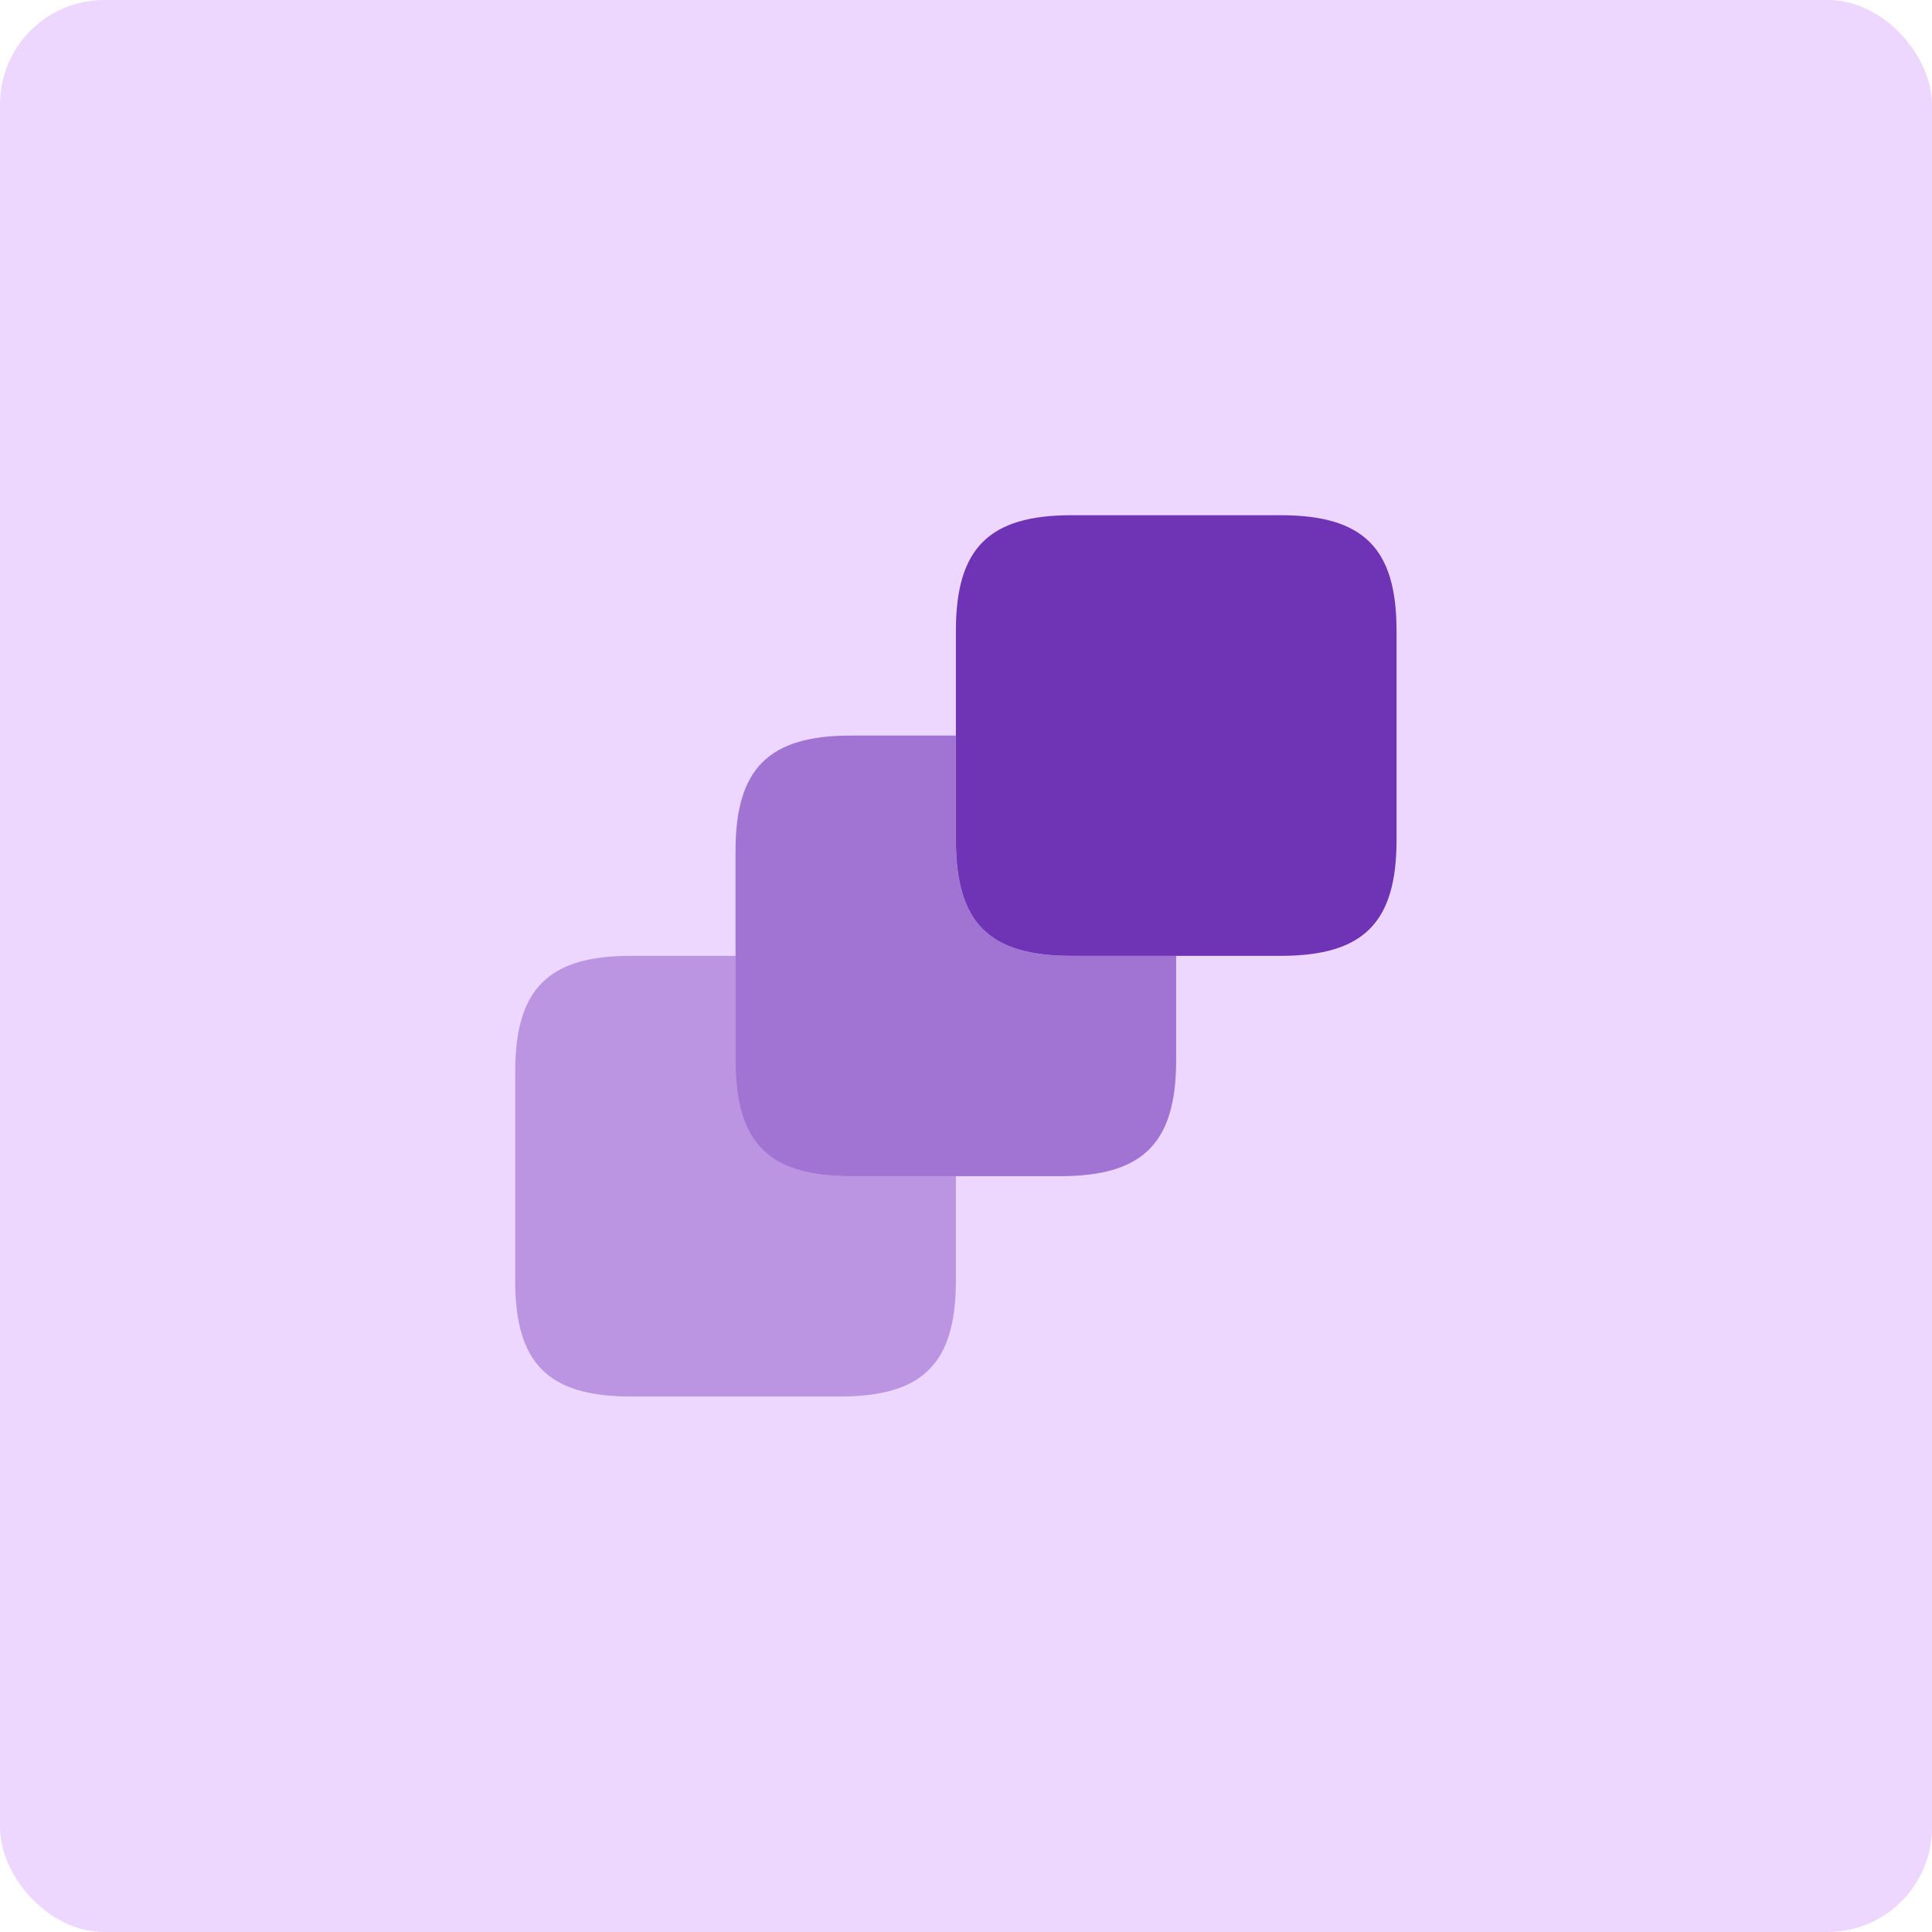 <svg width="74" height="74" viewBox="0 0 74 74" fill="none" xmlns="http://www.w3.org/2000/svg">
<rect width="74" height="74" rx="4" fill="#EED7FF"/>
<path opacity="0.4" d="M36.612 45.05V49.067C36.612 52.223 35.346 53.489 32.173 53.489H24.156C21 53.489 19.734 52.223 19.734 49.067V41.05C19.734 37.877 21 36.611 24.156 36.611H28.173V40.611C28.173 43.784 29.439 45.05 32.595 45.05H36.612Z" fill="#6F33B5"/>
<path opacity="0.6" d="M45.049 36.611V40.611C45.049 43.784 43.784 45.05 40.611 45.05H32.594C29.438 45.05 28.172 43.784 28.172 40.611V32.594C28.172 29.438 29.438 28.173 32.594 28.173H36.611V32.173C36.611 35.346 37.877 36.611 41.033 36.611H45.049Z" fill="#6F33B5"/>
<path d="M53.491 24.156V32.173C53.491 35.346 52.225 36.611 49.052 36.611H41.035C37.879 36.611 36.613 35.346 36.613 32.173V24.156C36.613 21 37.879 19.734 41.035 19.734H49.052C52.225 19.734 53.491 21 53.491 24.156Z" fill="#6F33B5"/>
</svg>

